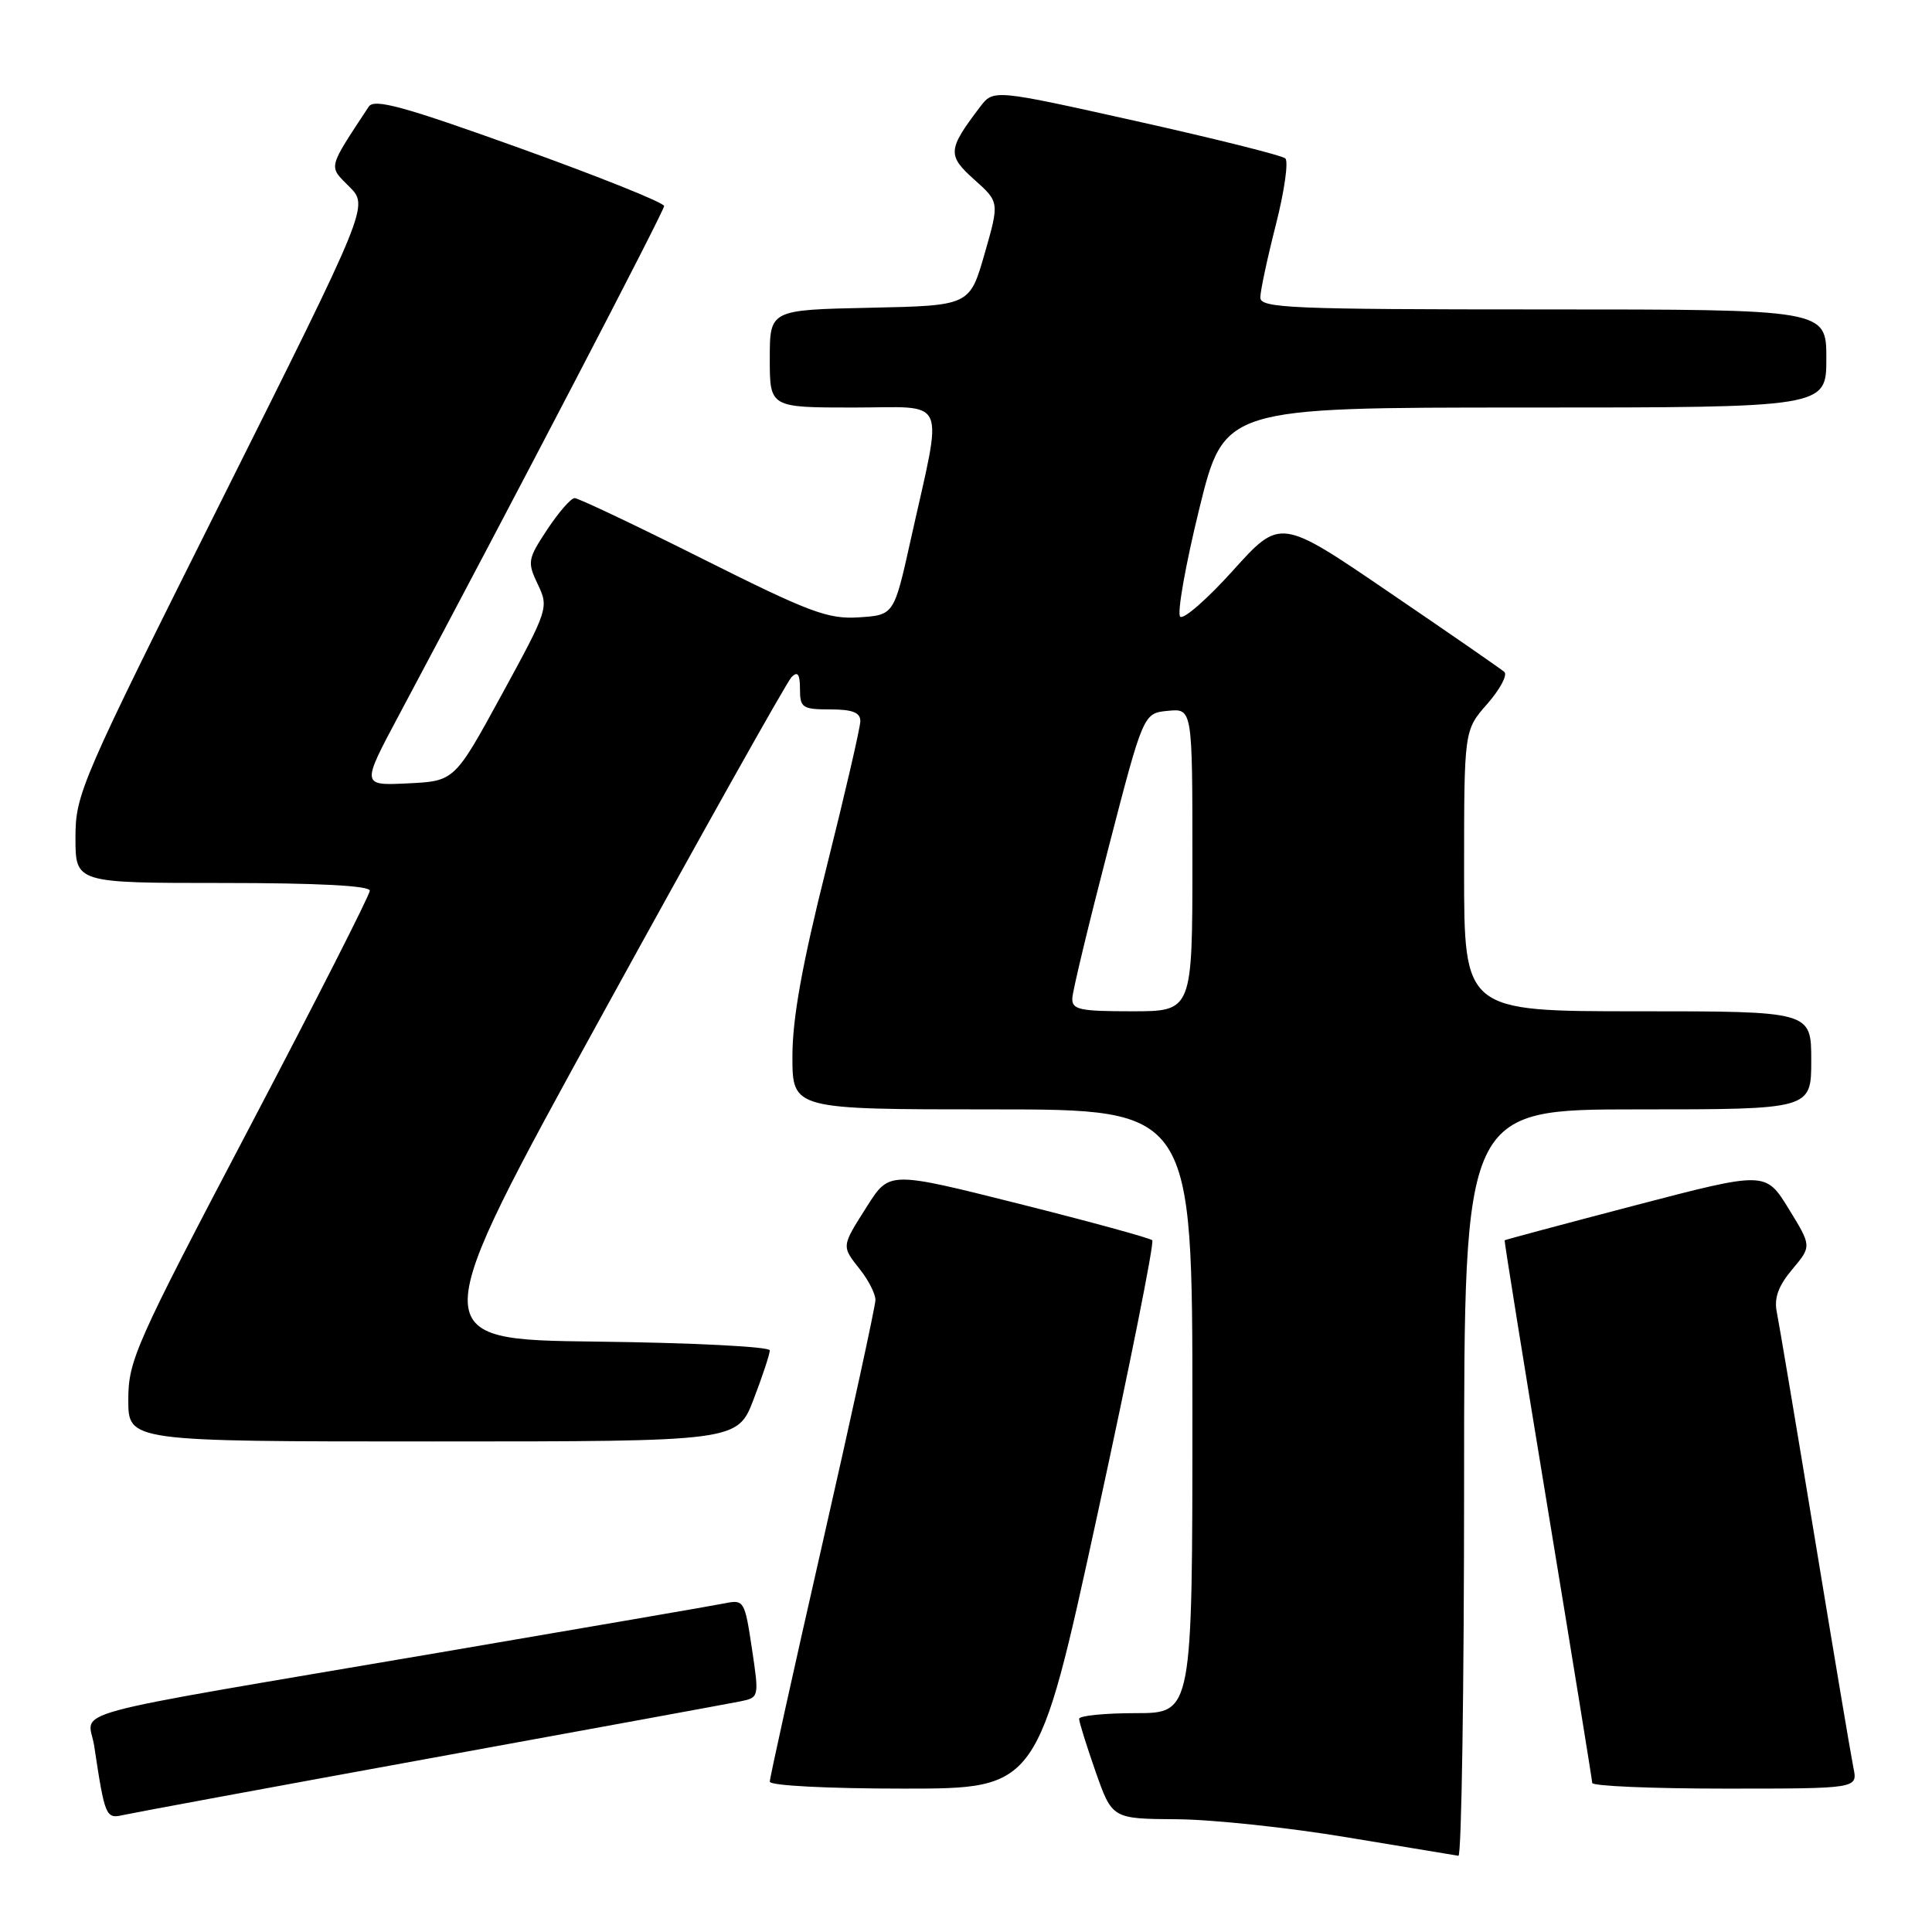 <?xml version="1.0" encoding="UTF-8" standalone="no"?>
<!DOCTYPE svg PUBLIC "-//W3C//DTD SVG 1.1//EN" "http://www.w3.org/Graphics/SVG/1.1/DTD/svg11.dtd" >
<svg xmlns="http://www.w3.org/2000/svg" xmlns:xlink="http://www.w3.org/1999/xlink" version="1.1" viewBox="0 0 256 256">
 <g >
 <path fill="currentColor"
d=" M 194.00 196.50 C 194.00 147.00 194.00 147.00 217.00 147.00 C 240.00 147.00 240.00 147.00 240.00 140.50 C 240.00 134.00 240.00 134.00 217.00 134.00 C 194.00 134.00 194.00 134.00 194.00 115.38 C 194.00 96.76 194.00 96.76 197.08 93.26 C 198.77 91.33 199.78 89.43 199.33 89.03 C 198.87 88.63 192.01 83.88 184.07 78.48 C 169.65 68.64 169.65 68.64 163.40 75.57 C 159.97 79.38 156.81 82.14 156.38 81.71 C 155.95 81.28 157.08 74.87 158.90 67.46 C 162.21 54.00 162.21 54.00 202.10 54.00 C 242.00 54.00 242.00 54.00 242.00 47.50 C 242.00 41.00 242.00 41.00 204.50 41.00 C 170.96 41.00 167.00 40.83 167.00 39.42 C 167.00 38.55 167.93 34.21 169.06 29.77 C 170.19 25.34 170.75 21.39 170.31 20.99 C 169.86 20.59 160.98 18.37 150.57 16.05 C 131.64 11.83 131.64 11.83 129.86 14.17 C 125.56 19.83 125.50 20.58 129.10 23.80 C 132.43 26.78 132.43 26.78 130.46 33.64 C 128.49 40.50 128.49 40.50 115.25 40.78 C 102.00 41.06 102.00 41.06 102.00 47.53 C 102.00 54.00 102.00 54.00 113.09 54.00 C 125.79 54.00 124.98 52.13 120.68 71.50 C 118.46 81.50 118.46 81.50 113.82 81.80 C 109.72 82.07 107.31 81.17 93.10 74.05 C 84.26 69.62 76.63 66.00 76.14 66.00 C 75.66 66.00 74.03 67.87 72.52 70.15 C 69.92 74.09 69.85 74.46 71.26 77.43 C 72.73 80.49 72.64 80.77 66.49 92.03 C 60.23 103.50 60.23 103.50 54.05 103.80 C 47.88 104.10 47.88 104.10 52.84 94.80 C 68.31 65.79 88.00 27.98 88.00 27.30 C 88.00 26.86 79.39 23.41 68.88 19.63 C 53.44 14.08 49.59 13.03 48.86 14.13 C 43.37 22.48 43.50 21.95 46.29 24.74 C 48.85 27.31 48.85 27.31 29.43 66.15 C 10.66 103.67 10.00 105.19 10.00 111.00 C 10.00 117.00 10.00 117.00 29.50 117.00 C 42.15 117.00 49.00 117.36 49.00 118.02 C 49.00 118.59 41.80 132.75 33.00 149.50 C 17.94 178.16 17.00 180.27 17.00 185.48 C 17.00 191.00 17.00 191.00 57.36 191.00 C 97.72 191.00 97.72 191.00 99.86 185.41 C 101.04 182.34 102.00 179.42 102.00 178.93 C 102.00 178.44 91.68 177.92 79.07 177.77 C 56.13 177.50 56.13 177.50 79.96 134.16 C 93.06 110.32 104.28 90.32 104.89 89.71 C 105.70 88.90 106.00 89.33 106.00 91.30 C 106.00 93.78 106.32 94.00 110.00 94.00 C 112.94 94.00 114.00 94.41 114.00 95.54 C 114.00 96.39 111.97 105.14 109.50 115.00 C 106.29 127.78 105.00 134.94 105.00 139.96 C 105.00 147.00 105.00 147.00 131.50 147.00 C 158.00 147.00 158.00 147.00 158.00 187.00 C 158.00 227.00 158.00 227.00 150.50 227.00 C 146.38 227.00 143.00 227.34 142.99 227.75 C 142.98 228.16 143.97 231.31 145.17 234.75 C 147.37 241.00 147.37 241.00 155.93 241.06 C 160.65 241.09 170.80 242.17 178.50 243.46 C 186.20 244.74 192.84 245.84 193.25 245.90 C 193.66 245.95 194.00 223.73 194.00 196.50 Z  M 57.00 232.98 C 78.18 229.12 96.65 225.73 98.05 225.45 C 100.60 224.93 100.60 224.92 99.63 218.42 C 98.69 212.14 98.57 211.93 96.08 212.44 C 94.66 212.73 77.53 215.68 58.00 219.01 C 6.65 227.76 11.73 226.38 12.48 231.34 C 13.90 240.74 14.02 241.03 16.33 240.50 C 17.52 240.23 35.82 236.84 57.00 232.98 Z  M 145.36 200.94 C 149.68 181.11 152.97 164.64 152.68 164.34 C 152.38 164.05 144.42 161.87 134.99 159.50 C 117.84 155.19 117.84 155.19 114.92 159.79 C 111.45 165.26 111.47 165.06 114.00 168.27 C 115.10 169.67 116.00 171.46 116.00 172.25 C 116.00 173.05 112.85 187.52 109.00 204.43 C 105.15 221.33 102.00 235.58 102.00 236.08 C 102.00 236.60 109.64 237.00 119.76 237.00 C 137.51 237.00 137.51 237.00 145.36 200.94 Z  M 245.59 234.25 C 245.28 232.74 242.99 219.12 240.50 204.00 C 238.01 188.88 235.73 175.32 235.44 173.89 C 235.05 172.01 235.63 170.41 237.48 168.20 C 240.06 165.13 240.06 165.13 237.01 160.17 C 233.95 155.20 233.95 155.20 216.73 159.70 C 207.25 162.18 199.44 164.27 199.37 164.35 C 199.31 164.43 201.88 180.47 205.10 200.00 C 208.32 219.53 210.96 235.84 210.98 236.25 C 210.99 236.66 218.91 237.00 228.58 237.00 C 246.16 237.00 246.16 237.00 245.59 234.25 Z  M 142.09 132.25 C 142.13 131.29 144.27 122.40 146.84 112.50 C 151.50 94.50 151.50 94.50 154.75 94.19 C 158.00 93.87 158.00 93.87 158.00 113.94 C 158.00 134.00 158.00 134.00 150.00 134.00 C 143.01 134.00 142.01 133.78 142.09 132.25 Z "/>
</g>
</svg>